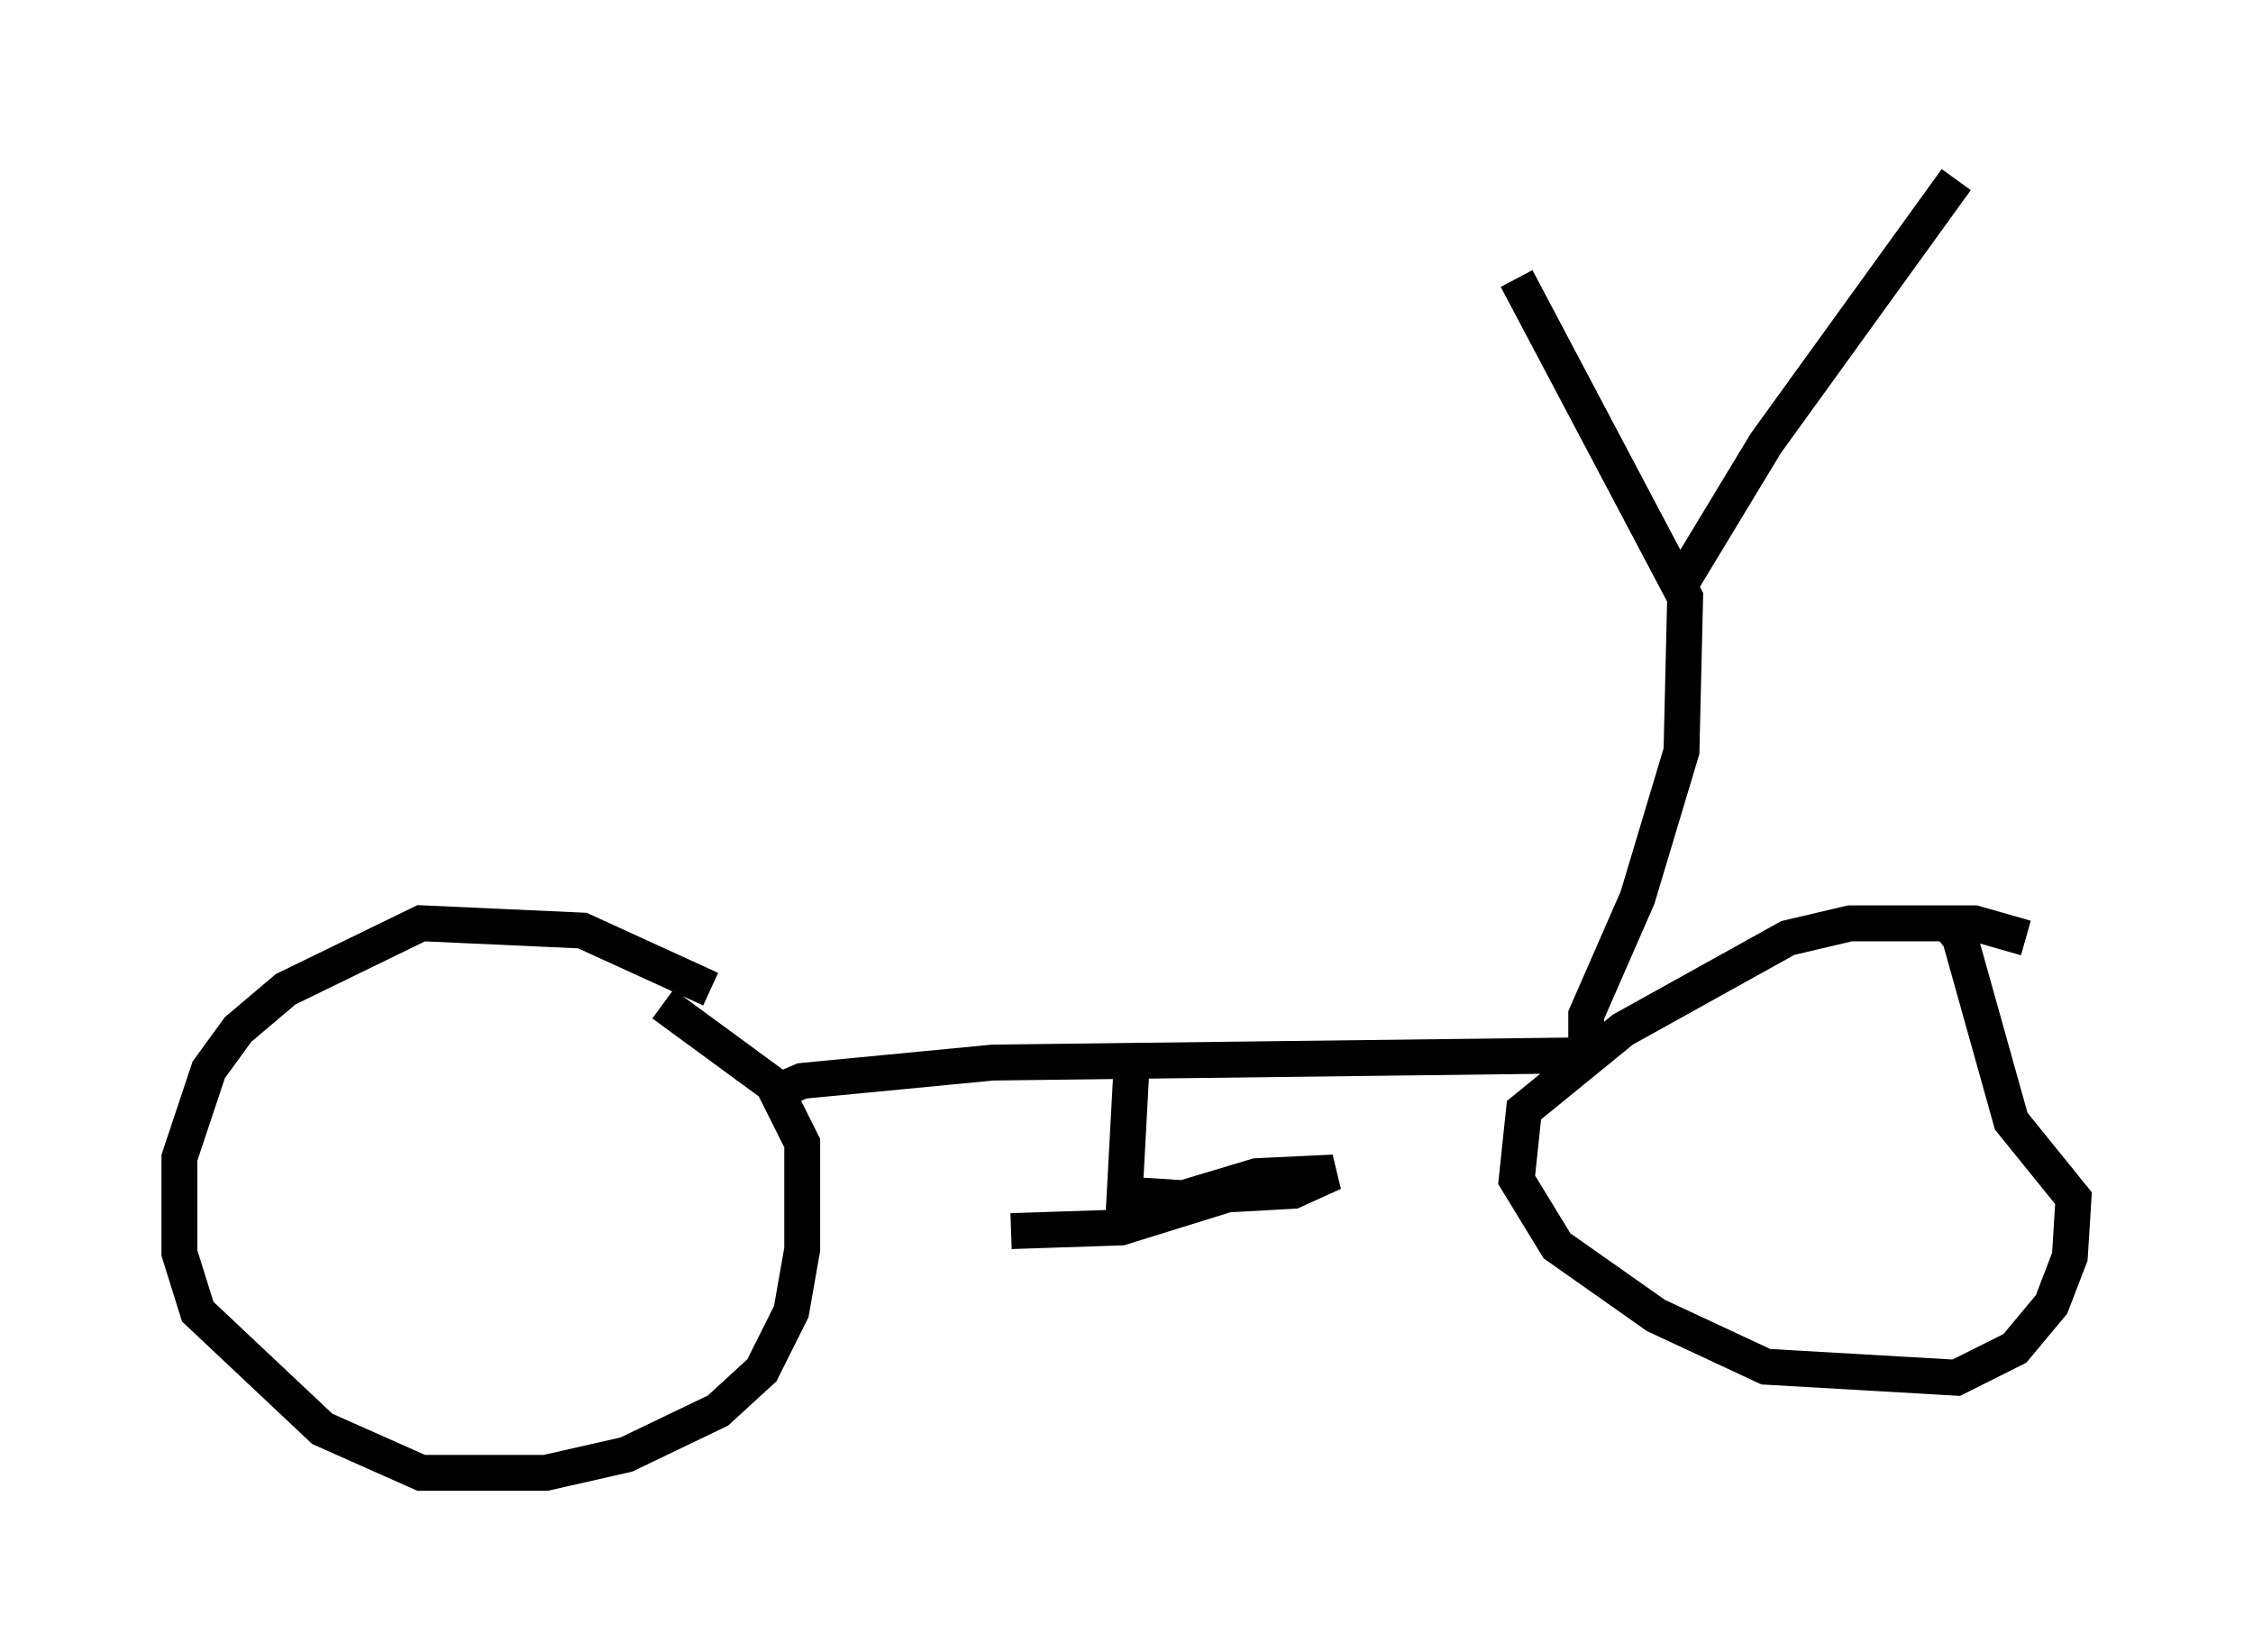 <?xml version="1.0" encoding="utf-8" ?>
<svg baseProfile="full" height="46.036" version="1.1" width="62.778" xmlns="http://www.w3.org/2000/svg" xmlns:ev="http://www.w3.org/2001/xml-events" xmlns:xlink="http://www.w3.org/1999/xlink"><defs /><rect fill="white" height="46.036" width="62.778" x="0" y="0" /><path d="M19.802, 27.867 m0.0, -0.204 m0.0, -0.102 l-3.573, -1.633 -4.492, -0.204 l-3.777, 1.838 -1.327, 1.123 l-0.817, 1.123 -0.817, 2.45 l0.0, 2.654 0.51, 1.633 l3.471, 3.267 2.756, 1.225 l3.471, 0.0 2.246, -0.51 l2.552, -1.225 1.225, -1.123 l0.817, -1.633 0.306, -1.735 l0.0, -2.96 -0.817, -1.633 l-3.063, -2.246 m3.165, 2.45 l0.715, -0.306 5.308, -0.51 l16.64, -0.204 m12.148, -3.267 l-1.429, -0.408 -3.471, 0.0 l-1.735, 0.408 -4.594, 2.552 l-2.756, 2.246 -0.204, 1.94 l1.123, 1.838 2.756, 1.94 l3.063, 1.429 5.308, 0.306 l1.633, -0.817 1.021, -1.225 l0.51, -1.327 0.102, -1.633 l-1.735, -2.144 -1.429, -5.104 l-0.408, -0.51 m-22.663, 3.879 l-0.204, 3.777 1.633, 0.102 l2.042, -0.613 2.144, -0.102 l-1.123, 0.51 -1.838, 0.102 l-2.96, 0.919 -3.063, 0.102 m16.027, -4.9 l0.0, -1.123 1.429, -3.267 l1.225, -4.083 0.102, -4.288 l-4.696, -8.881 m4.594, 8.473 l2.348, -3.879 5.308, -7.35 " fill="none" stroke="black" stroke-width="1" /></svg>